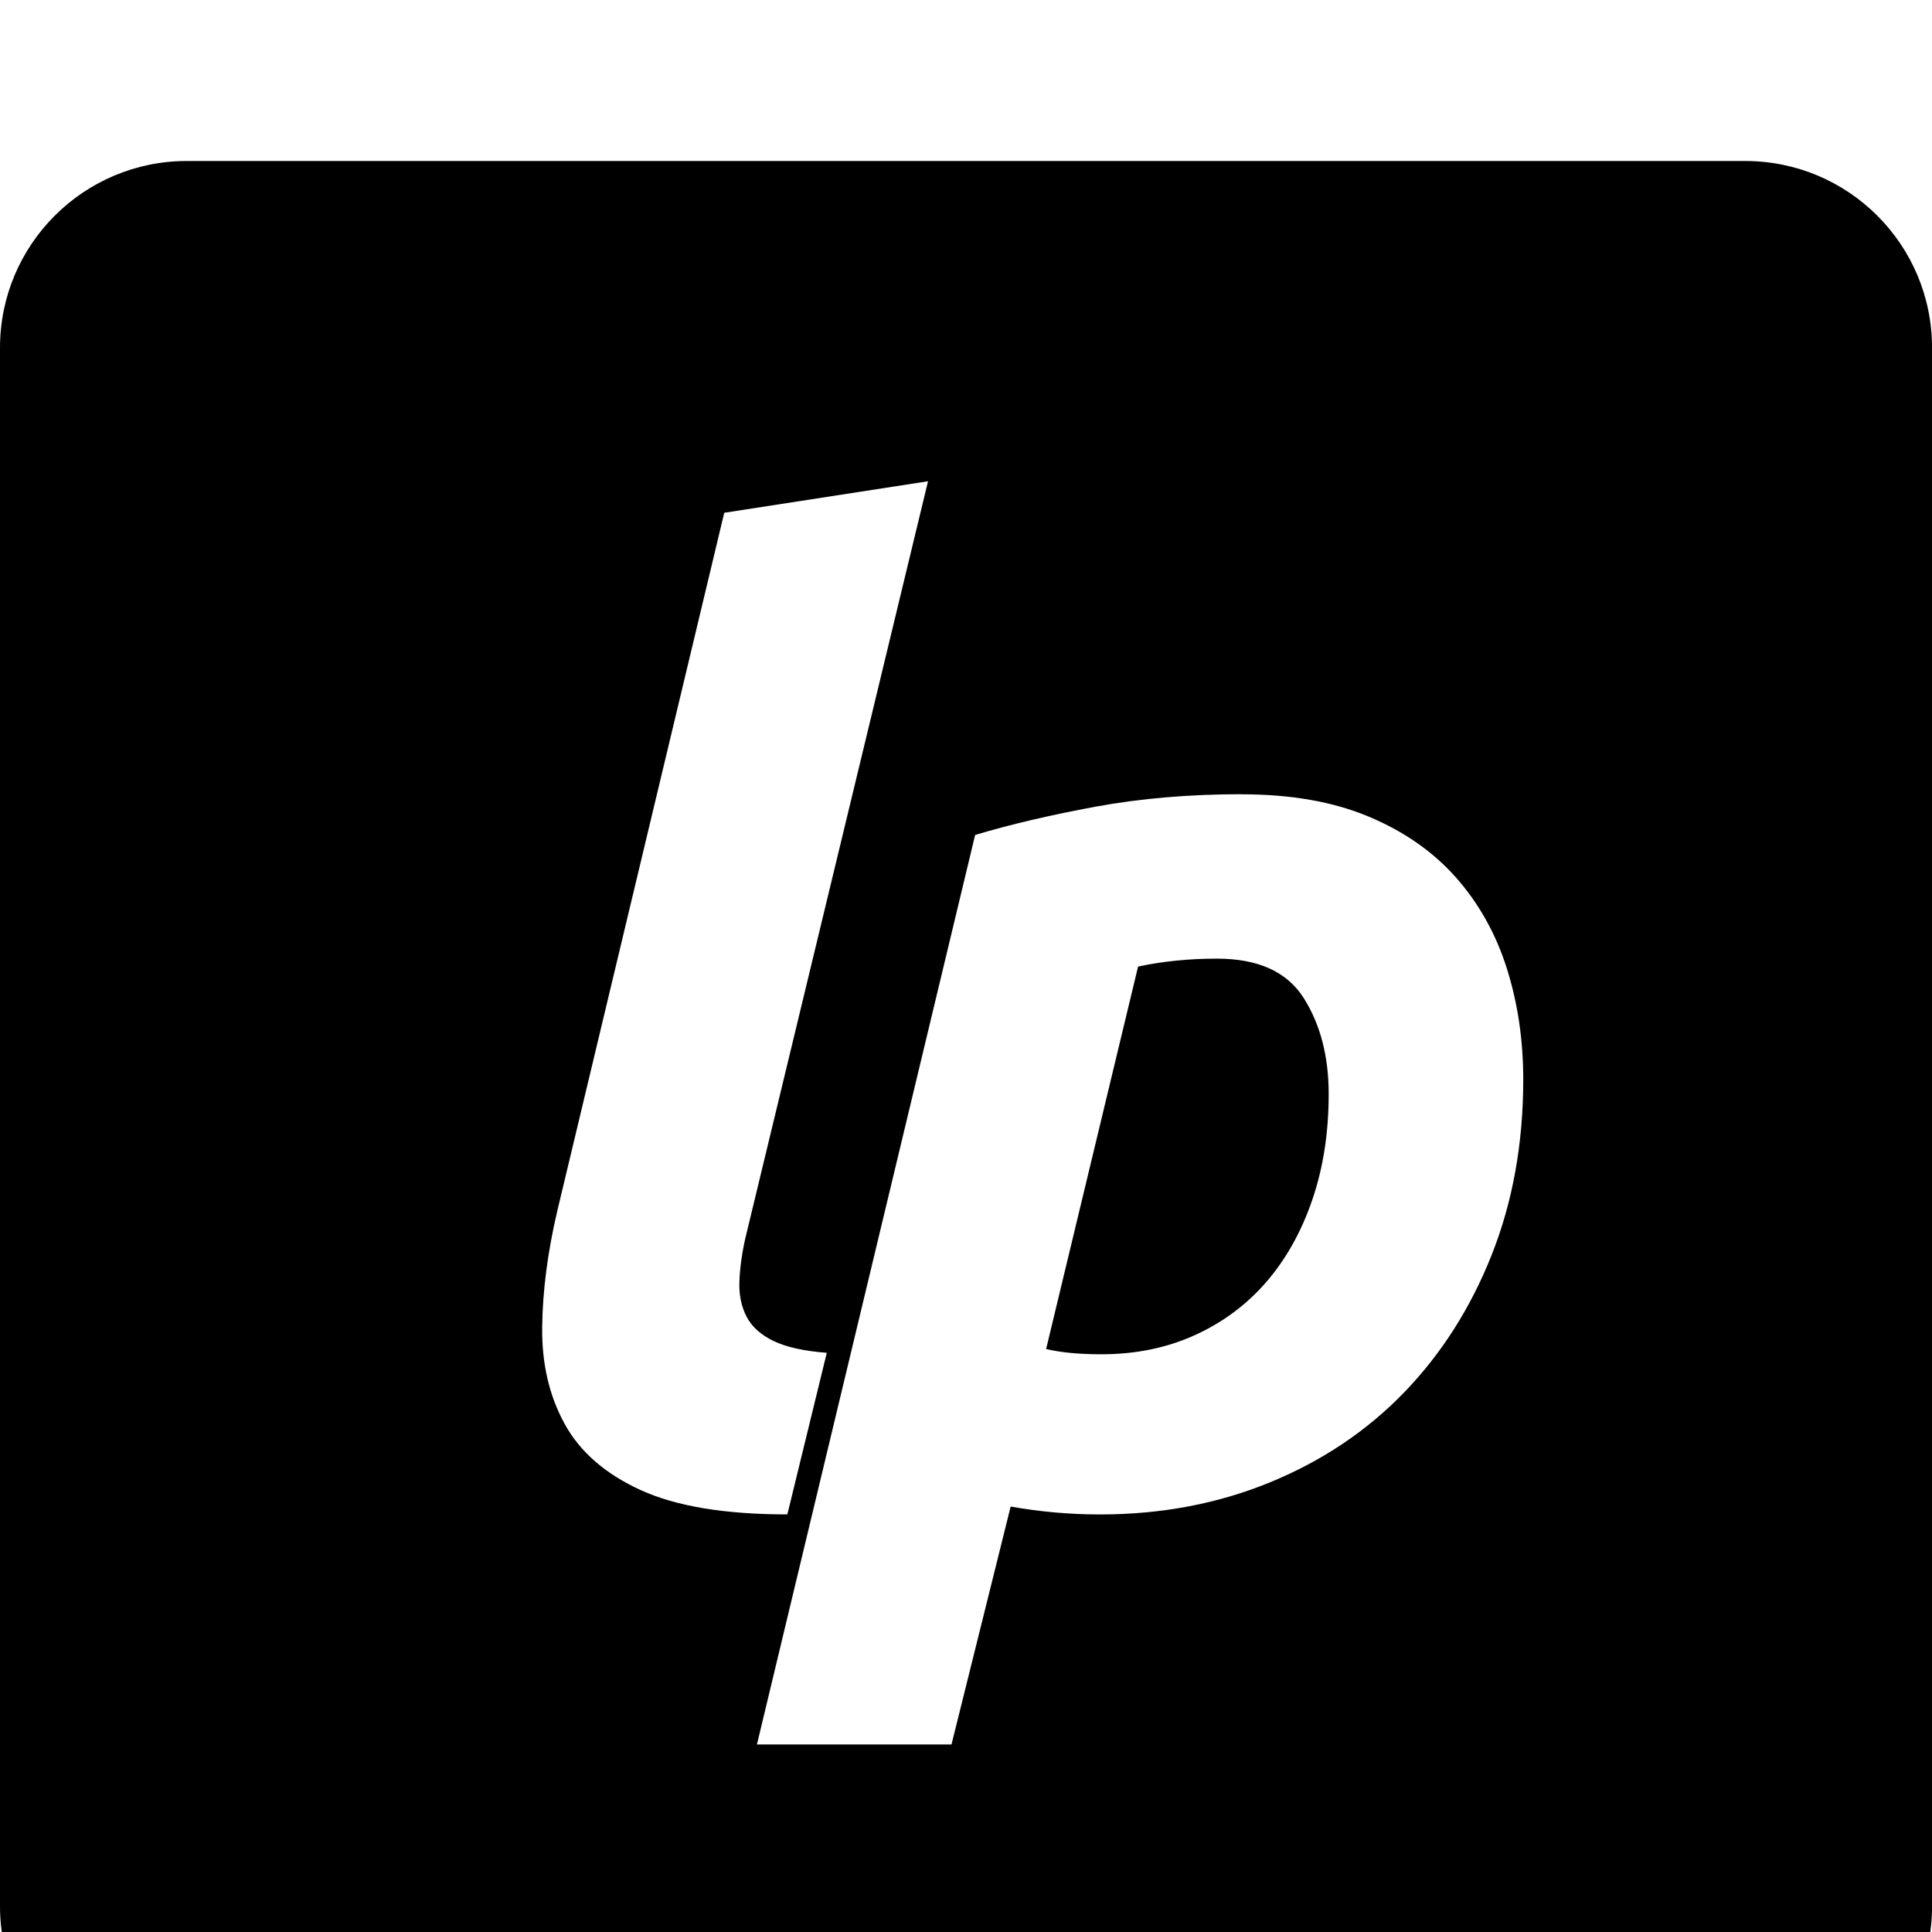 <svg xmlns="http://www.w3.org/2000/svg" width="1536" height="1536" viewBox="0 0 1536 1536">
    <path d="M148.496 128C66.511 128 0 194.496 0 276.495v1239.008C0 1597.49 66.511 1664 148.495 1664h1239.01c82.065 0 148.534-66.496 148.534-148.497V276.495c0-82-66.47-148.495-148.534-148.495H148.496zm589.299 254.693L592.523 984.63c-2.789 12.526-4.337 24.02-4.687 34.461-.367 10.439 1.561 19.71 5.737 27.71 4.176 8.034 11.307 14.452 21.412 19.314 10.089 4.892 24.215 8.025 42.337 9.411l-31.35 128.472c-49.471 0-88.337-6.434-116.547-19.31-28.21-12.895-48.422-30.47-60.598-52.8-12.209-22.28-18.126-47.824-17.775-76.798.335-28.912 4.355-59.758 12.037-92.51l132.71-554.912 161.996-25.05zM987.425 631.5c39.016 0 72.64 5.933 100.835 17.775 28.226 11.84 51.365 28.055 69.486 48.598 18.106 20.561 31.535 44.564 40.237 72.073 8.695 27.486 13.042 56.937 13.05 88.274-.01 50.812-8.377 97.286-25.088 139.421-16.718 42.172-39.89 78.586-69.485 109.234-29.613 30.681-65.118 54.496-106.573 71.55-41.454 17.052-86.596 25.611-135.334 25.611-23.7 0-47.377-2.07-71.06-6.262l-47.025 189.146H601.785l173.471-723.095c27.86-8.352 59.747-15.832 95.623-22.464 35.892-6.614 74.742-9.936 116.547-9.936zm-19.874 130.648c-22.313 0-43.228 2.108-62.736 6.299l-73.124 304.08c11.842 2.788 26.454 4.163 43.874 4.163 27.159 0 51.914-5.03 74.211-15.15 22.281-10.09 41.278-24.179 56.96-42.3 15.652-18.104 27.845-39.87 36.563-65.324 8.702-25.42 13.05-53.445 13.05-84.109 0-29.947-6.625-55.4-19.837-76.31-13.245-20.895-36.225-31.35-68.96-31.35z"/>
</svg>
